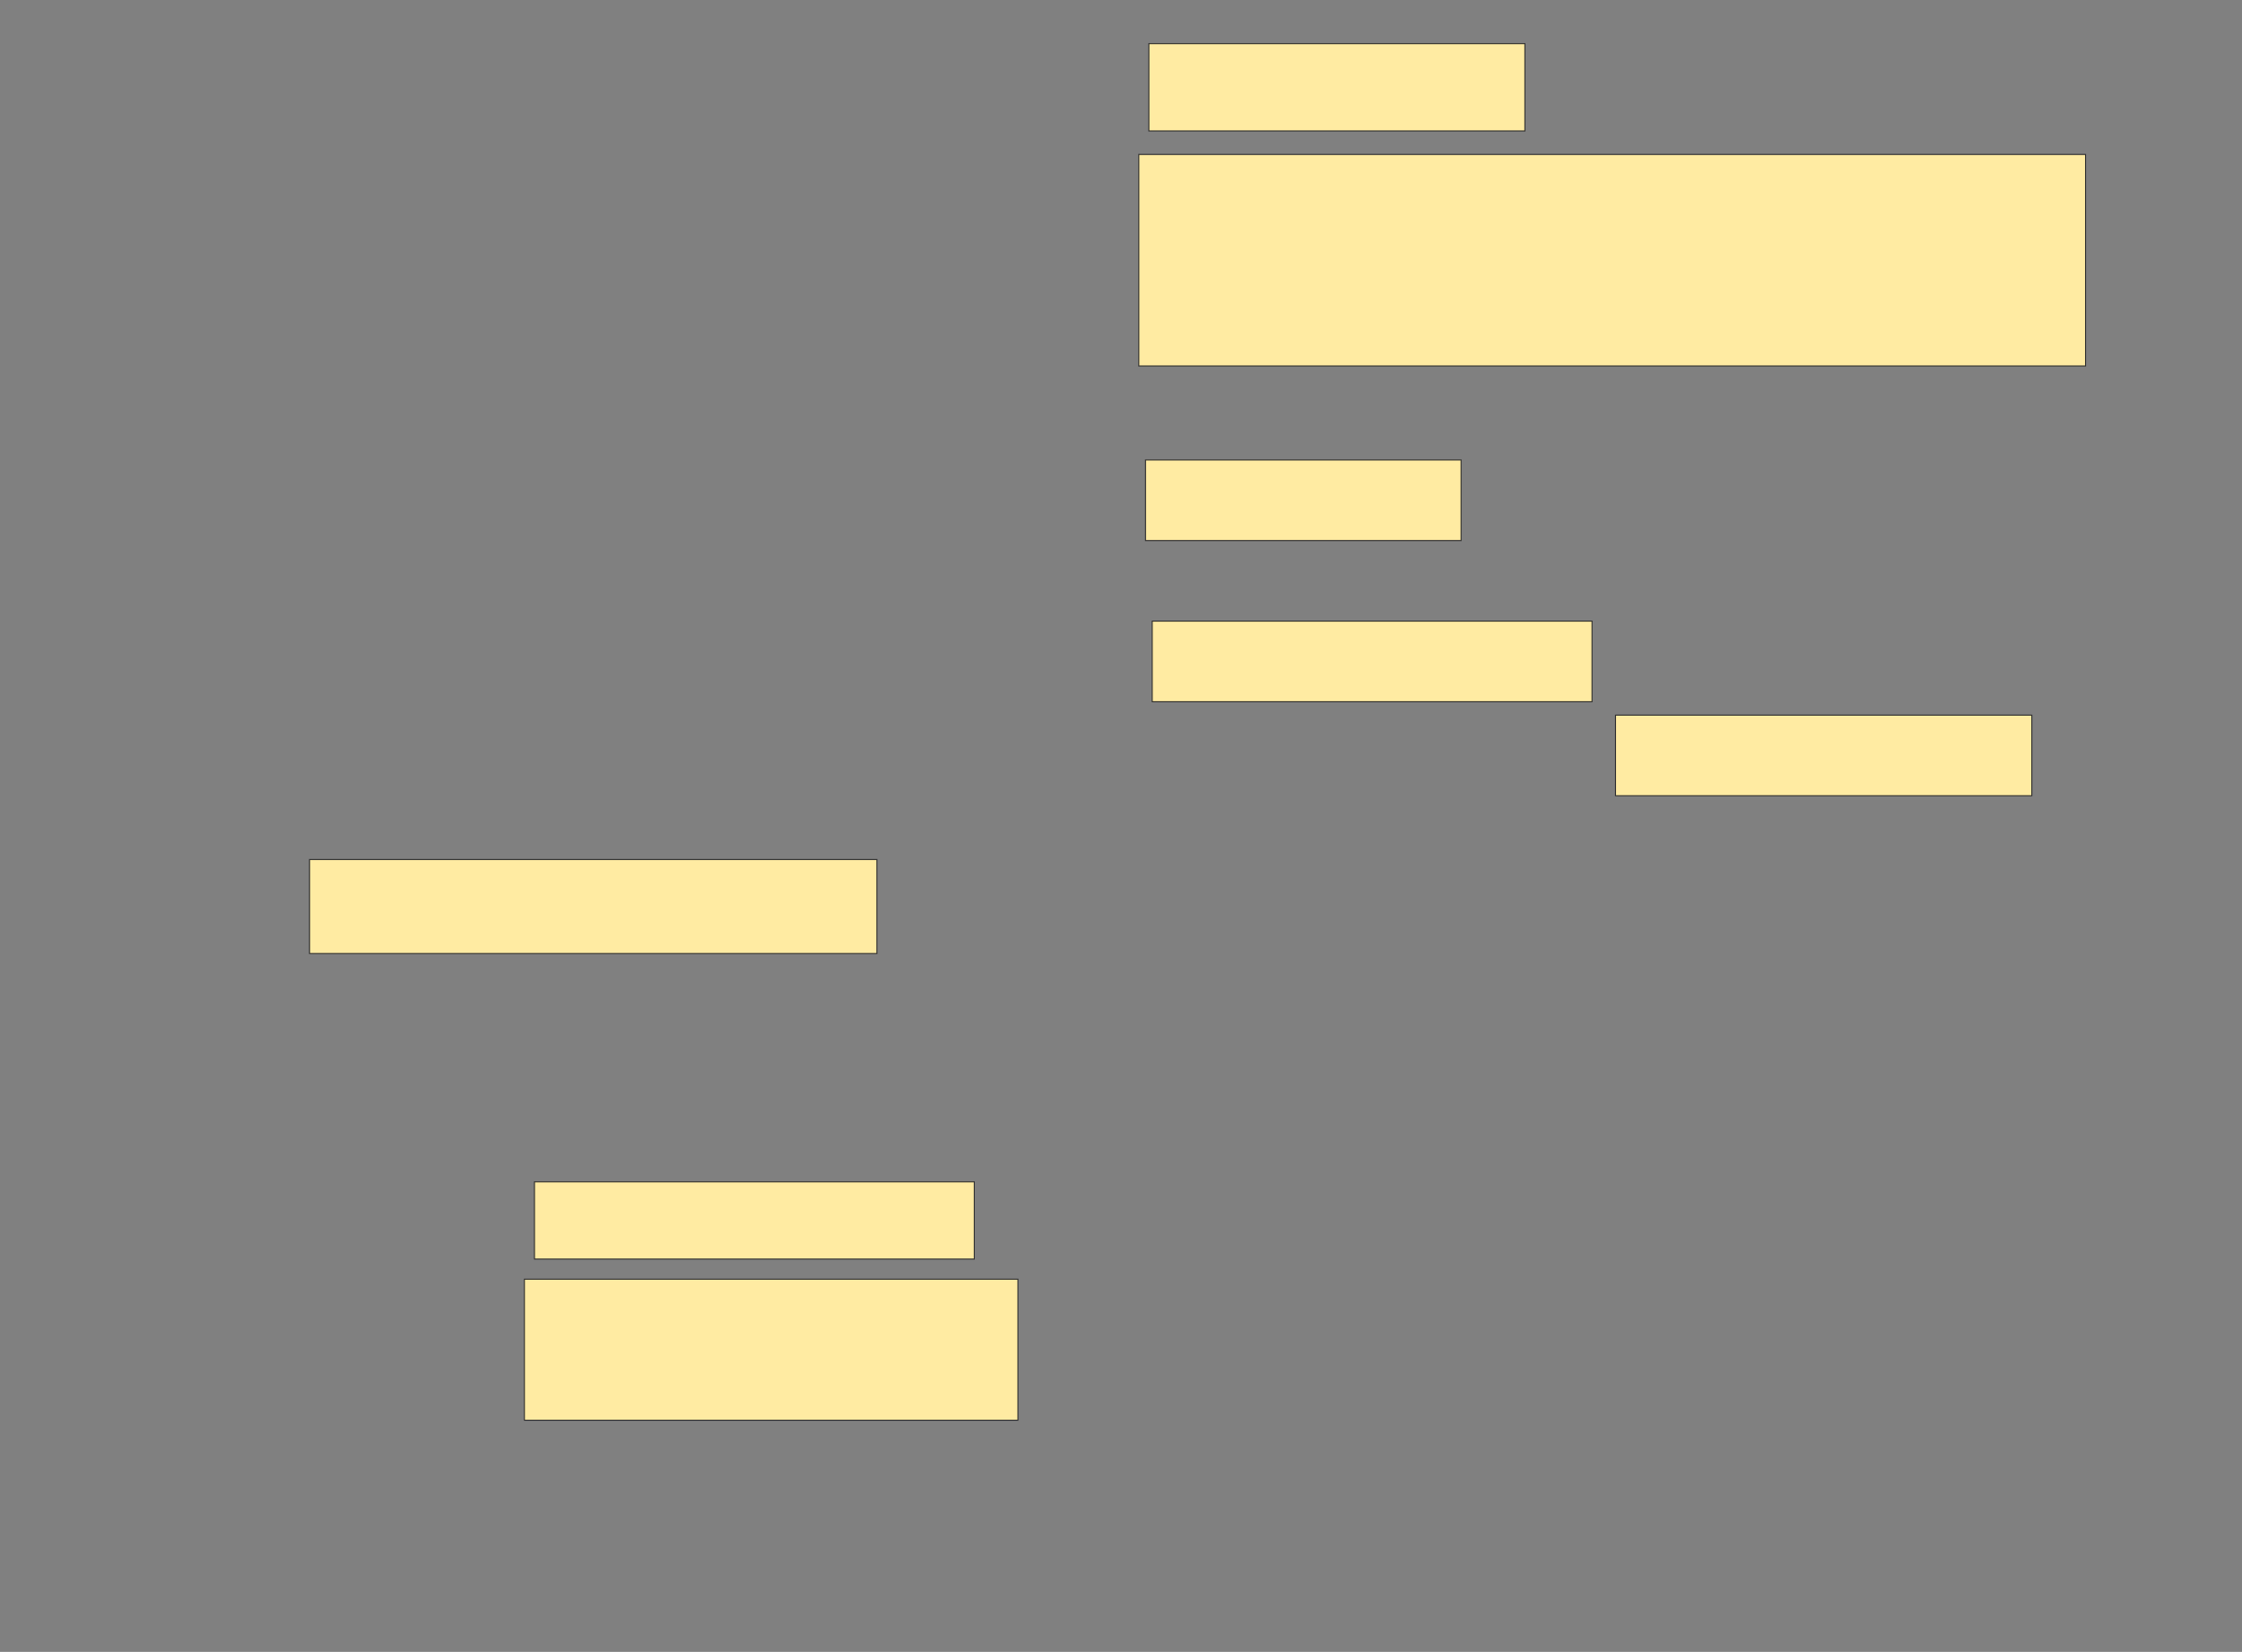 <svg xmlns="http://www.w3.org/2000/svg" width="2226" height="1640">
 <rect width="100%" height="100%" fill="#808080" stroke="none"/>
 <!-- Created with Image Occlusion Enhanced -->
 <g>
  <title>Labels</title>
 </g>
 <g>
  <title>Masks</title>
  <rect id="43ac0139af6f4219a513000c4ec4a50d-ao-1" height="93.333" width="563.333" y="853.333" x="307.333" stroke="#2D2D2D" fill="#FFEBA2"/>
  <rect id="43ac0139af6f4219a513000c4ec4a50d-ao-2" height="80" width="313.333" y="456.667" x="1137.333" stroke="#2D2D2D" fill="#FFEBA2"/>
  <rect id="43ac0139af6f4219a513000c4ec4a50d-ao-3" height="80" width="436.667" y="616.667" x="1144" stroke="#2D2D2D" fill="#FFEBA2"/>
  <rect id="43ac0139af6f4219a513000c4ec4a50d-ao-4" height="76.667" width="436.667" y="1173.333" x="530.667" stroke="#2D2D2D" fill="#FFEBA2"/>
  <rect id="43ac0139af6f4219a513000c4ec4a50d-ao-5" height="80" width="413.333" y="710" x="1604" stroke="#2D2D2D" fill="#FFEBA2"/>
  <rect id="43ac0139af6f4219a513000c4ec4a50d-ao-6" height="210" width="940" y="153.333" x="1130.667" stroke="#2D2D2D" fill="#FFEBA2"/>
  <rect id="43ac0139af6f4219a513000c4ec4a50d-ao-7" height="86.667" width="373.333" y="43.333" x="1140.667" stroke="#2D2D2D" fill="#FFEBA2"/>
  <rect id="43ac0139af6f4219a513000c4ec4a50d-ao-8" height="140" width="490" y="1270" x="520.667" stroke="#2D2D2D" fill="#FFEBA2"/>
 </g>
</svg>